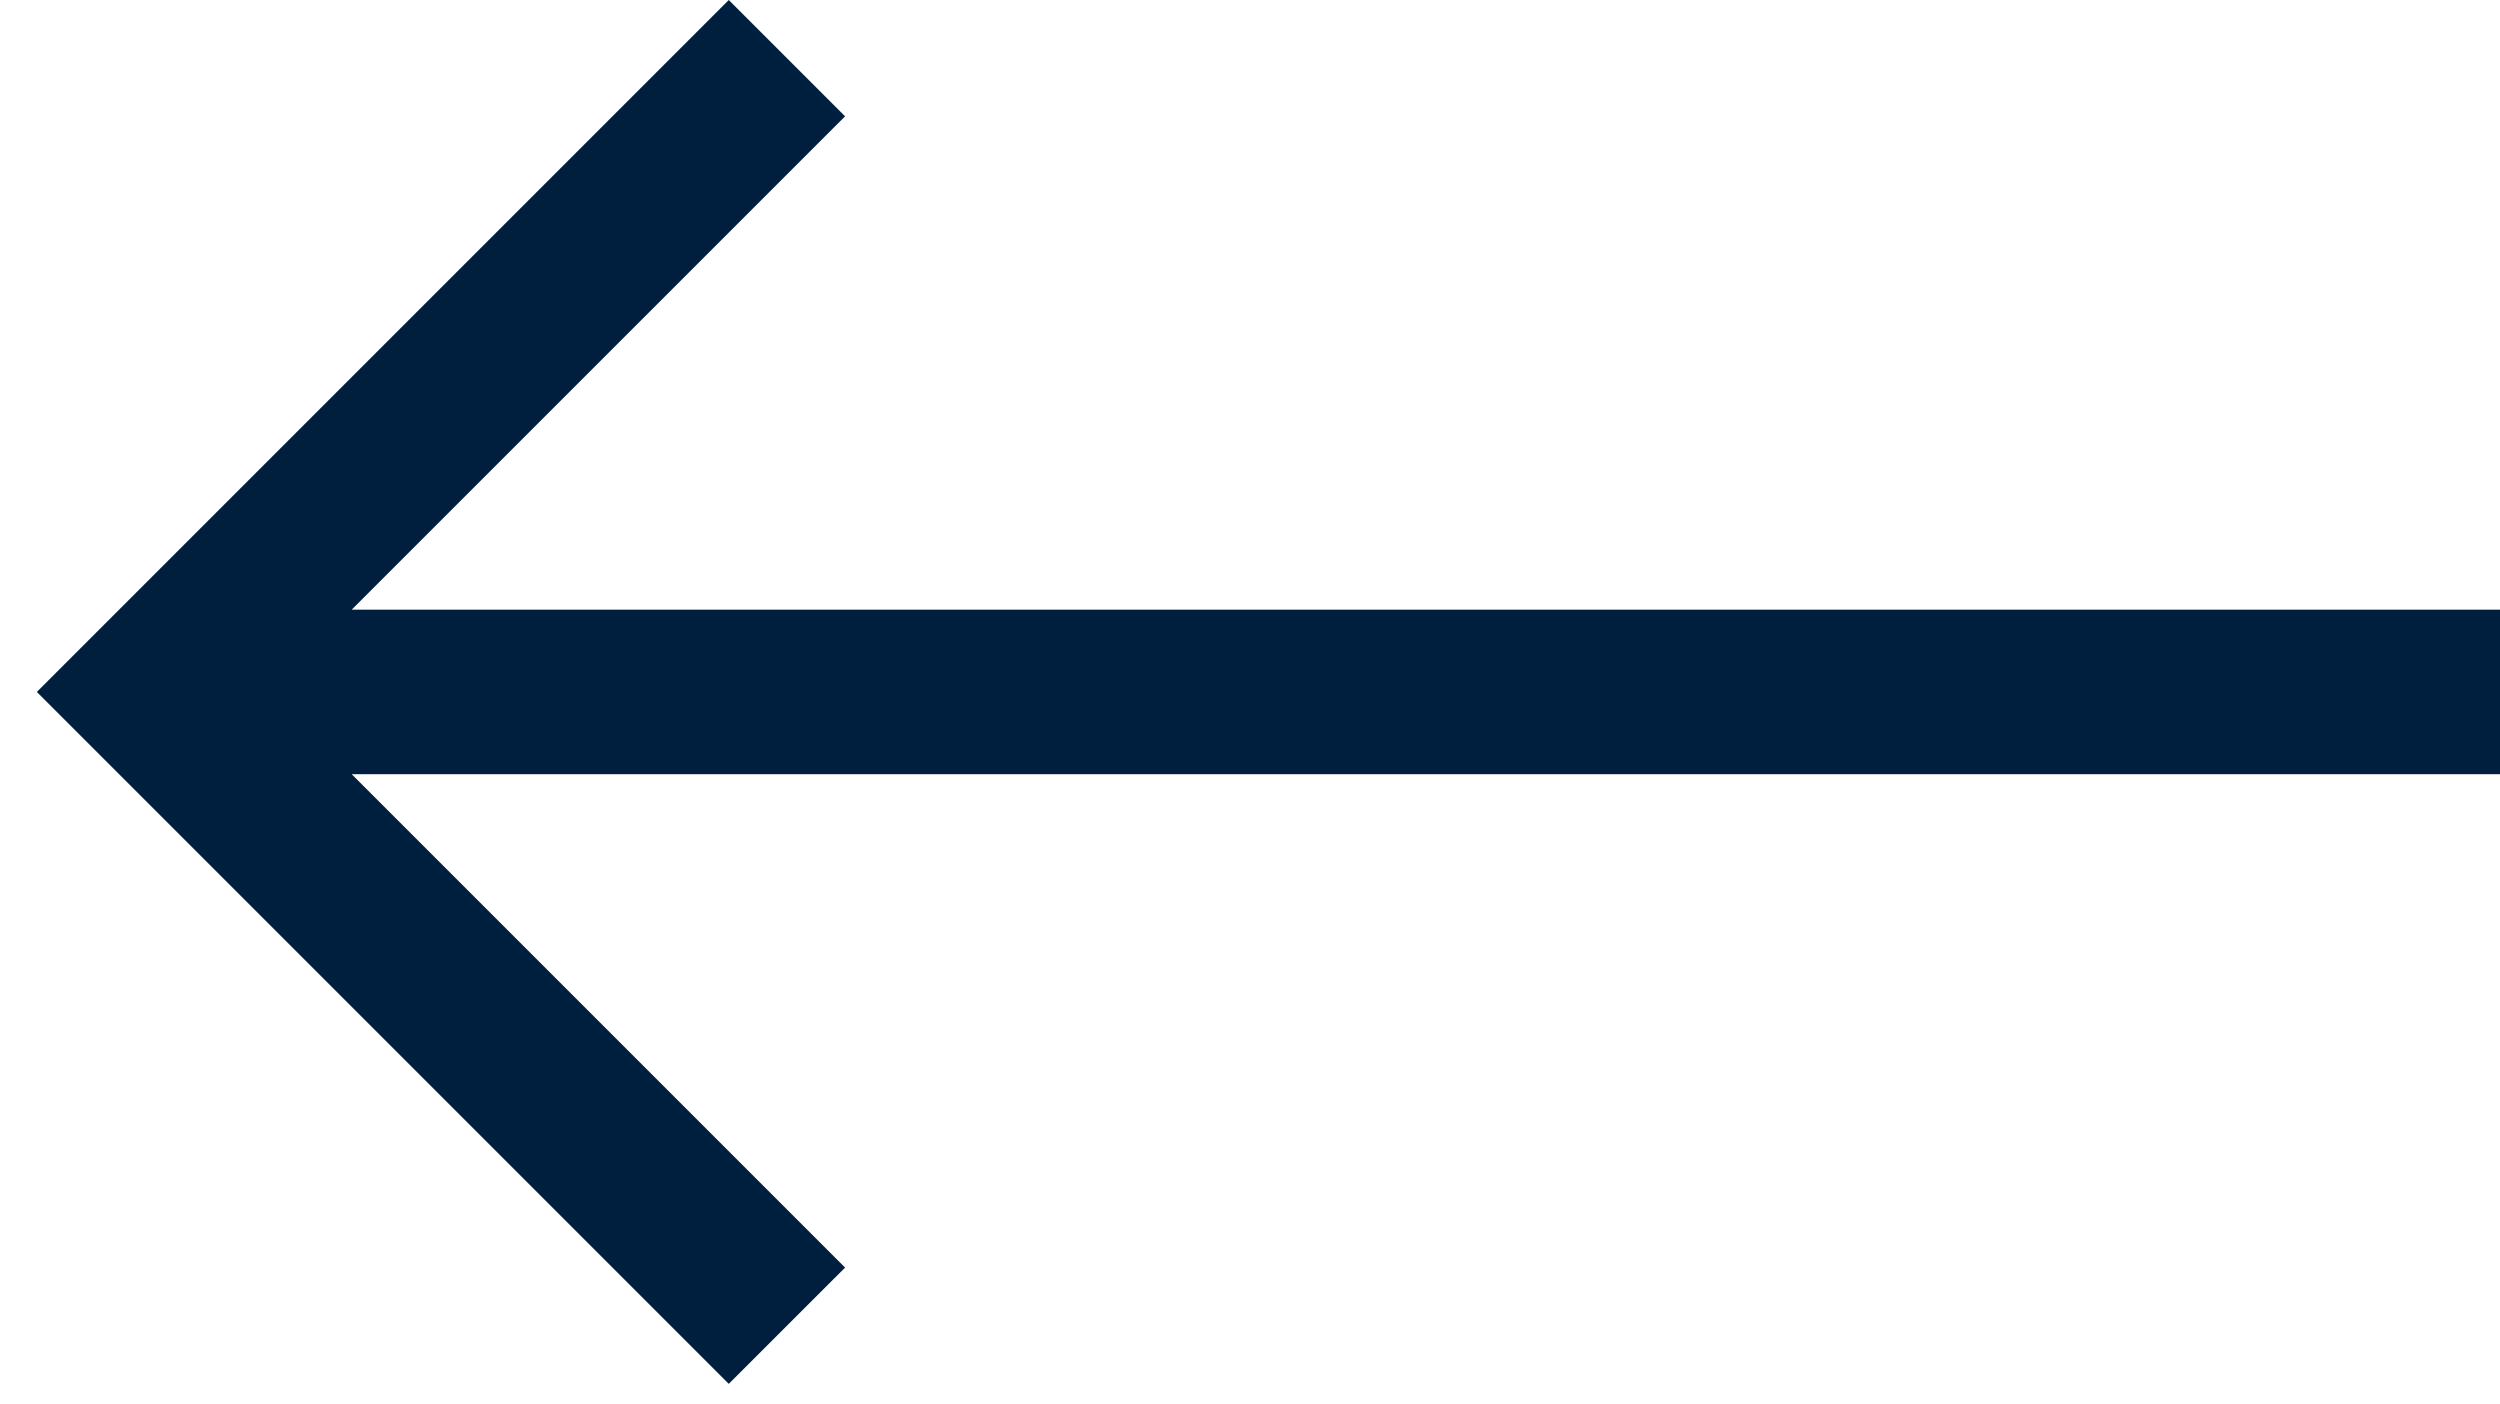 <svg width="57" height="32" viewBox="0 0 57 32" fill="none" xmlns="http://www.w3.org/2000/svg">
<path id="Vector" d="M16.616 31.552L0.84 15.776L16.616 0L19.268 2.652L8.018 13.901L57 13.901V17.651L8.018 17.651L19.268 28.901L16.616 31.552Z" fill="#001F3F"/>
</svg>
